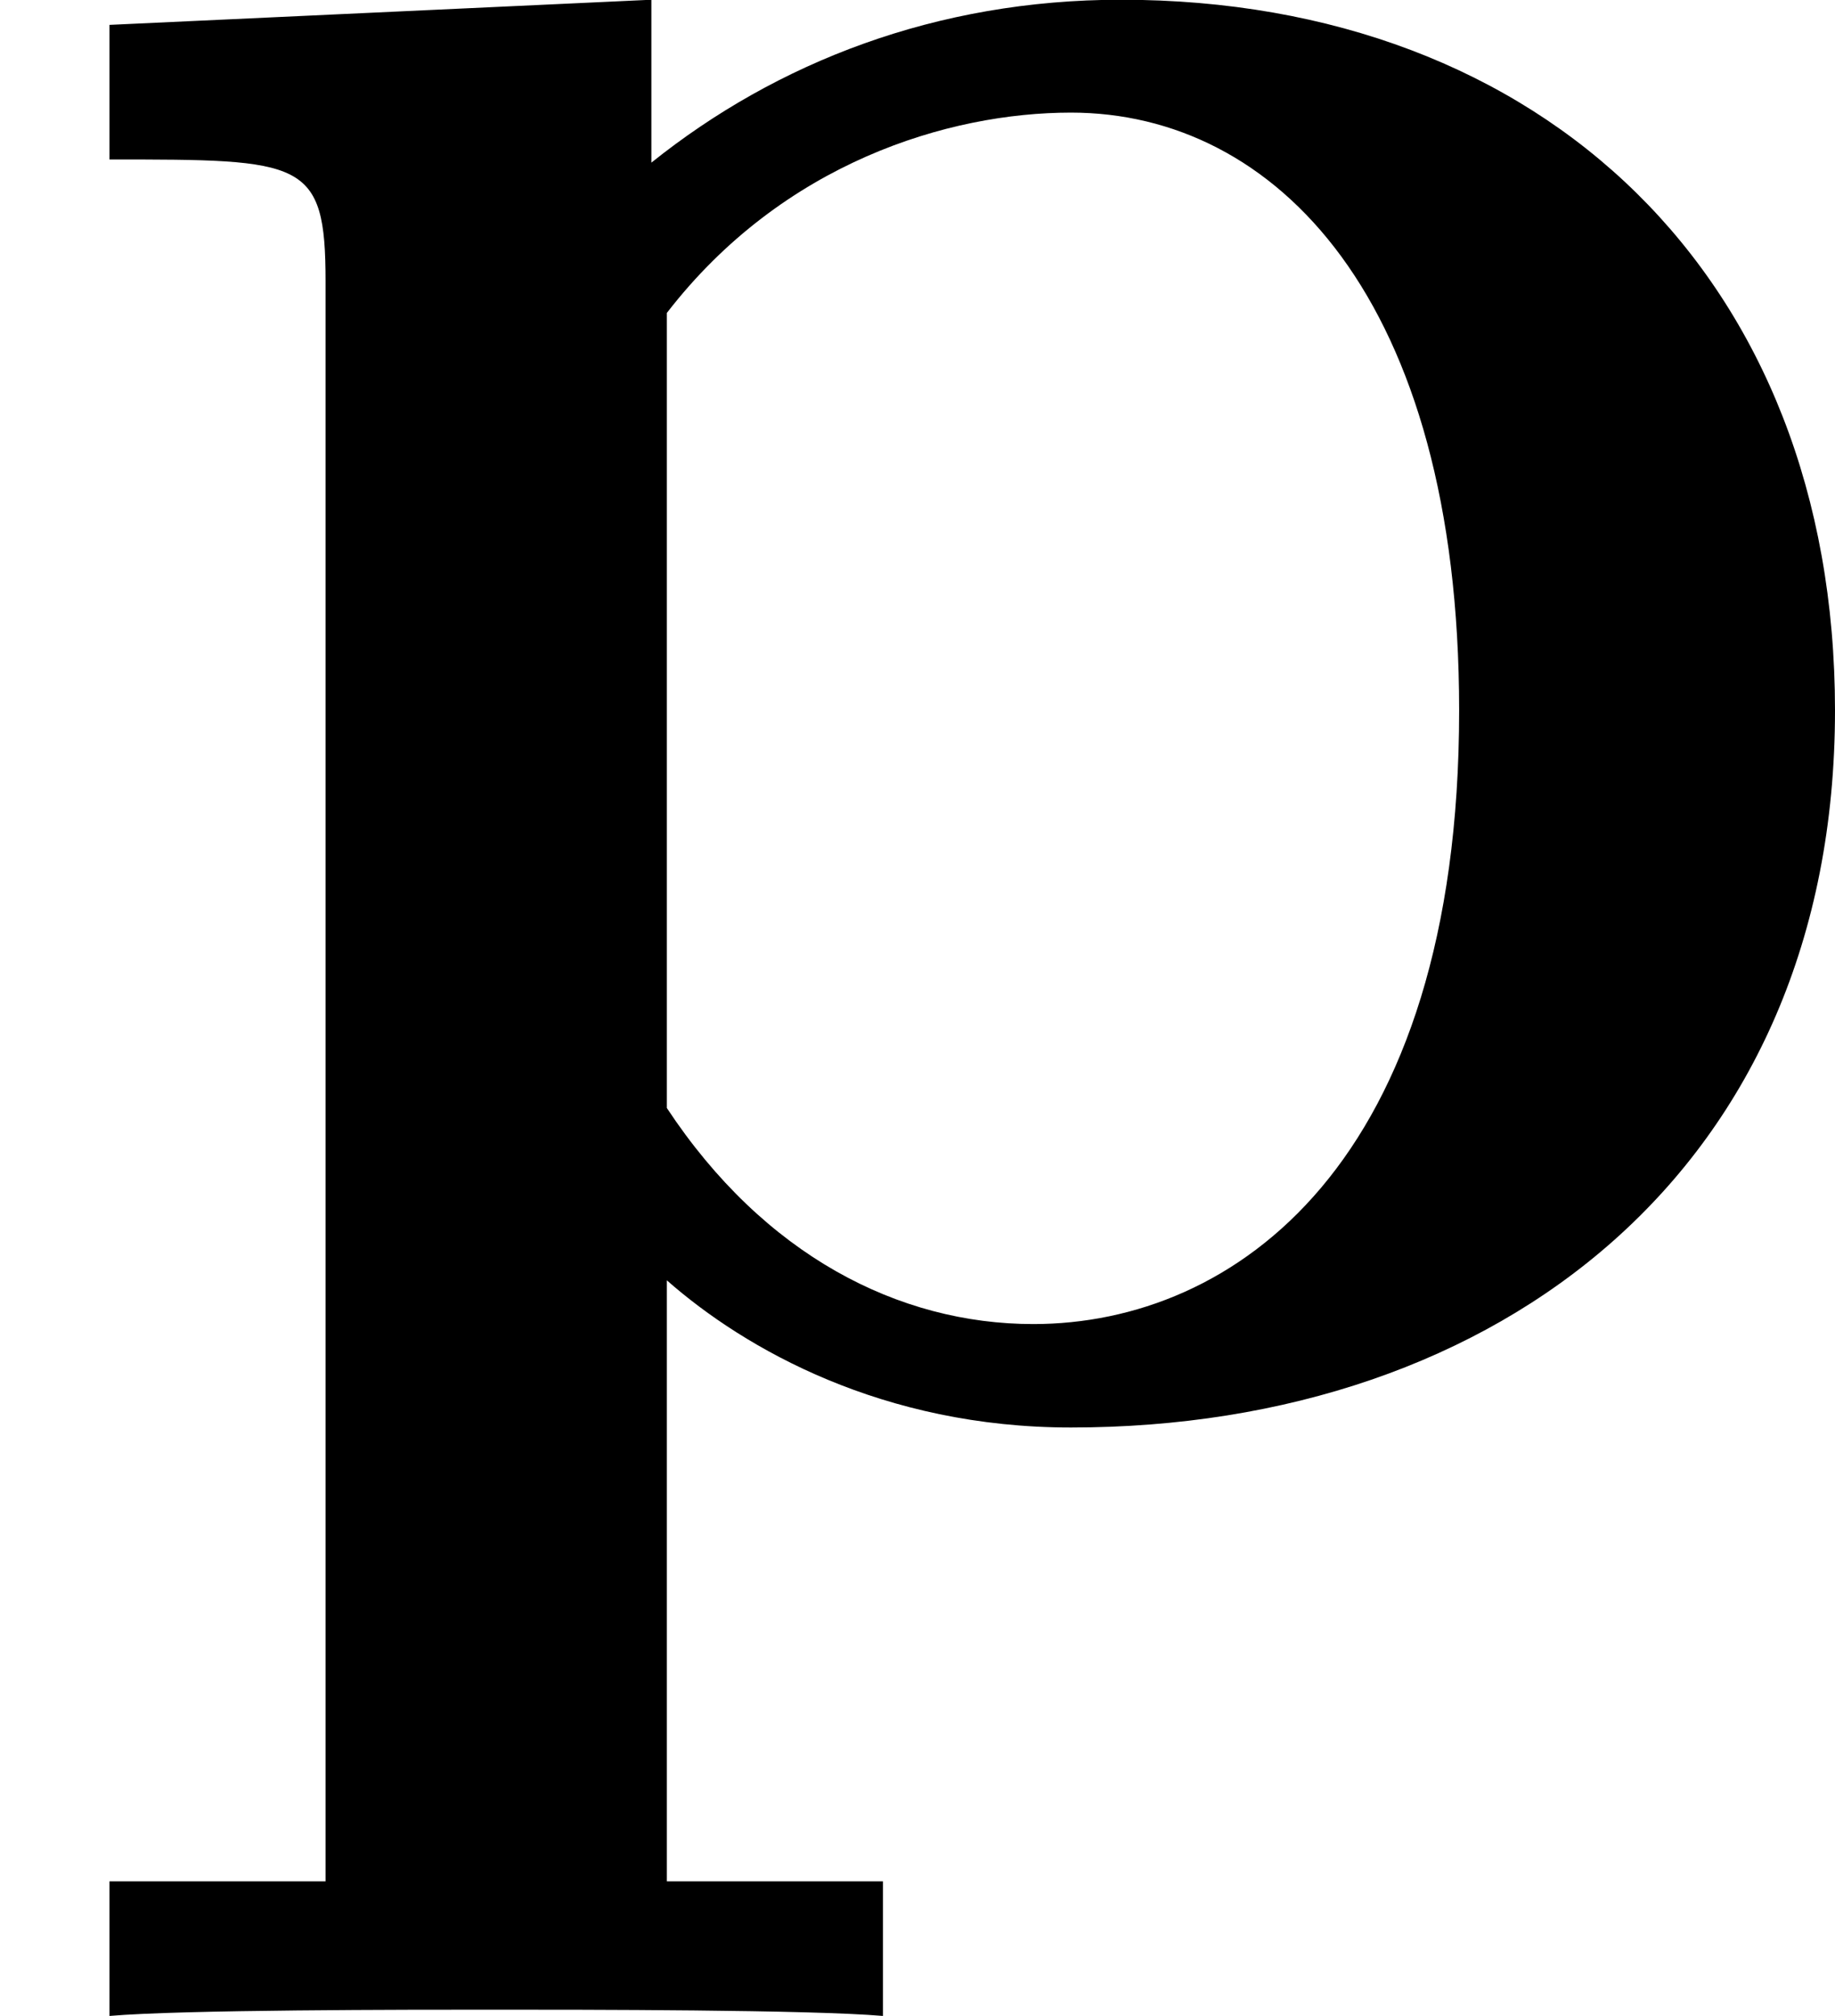 <?xml version='1.0' encoding='UTF-8'?>
<!-- This file was generated by dvisvgm 2.3.5 -->
<svg height='7.699pt' version='1.1' viewBox='35.286 614.954 7.006 7.699' width='7.006pt' xmlns='http://www.w3.org/2000/svg' xmlns:xlink='http://www.w3.org/1999/xlink'>
<defs>
<path d='M3.371 1.805H2.546V-0.49C2.845 -0.227 3.371 0.072 4.089 0.072C5.727 0.072 7.006 -0.921 7.006 -2.666C7.006 -4.316 5.894 -5.38 4.28 -5.38C3.575 -5.38 2.965 -5.141 2.487 -4.758V-5.38L0.418 -5.284V-4.77C1.16 -4.77 1.243 -4.77 1.243 -4.304V1.805H0.418V2.319C0.693 2.295 1.554 2.295 1.889 2.295S3.096 2.295 3.371 2.319V1.805ZM2.546 -4.184C2.989 -4.758 3.622 -4.949 4.089 -4.949C4.866 -4.949 5.571 -4.244 5.571 -2.666C5.571 -0.933 4.71 -0.323 3.945 -0.323C3.431 -0.323 2.917 -0.586 2.546 -1.148V-4.184Z' id='g15-112'/>
</defs>
<g id='page1'>
<use x='35.286' xlink:href='#g15-112' y='620.333'/>
</g>
</svg>